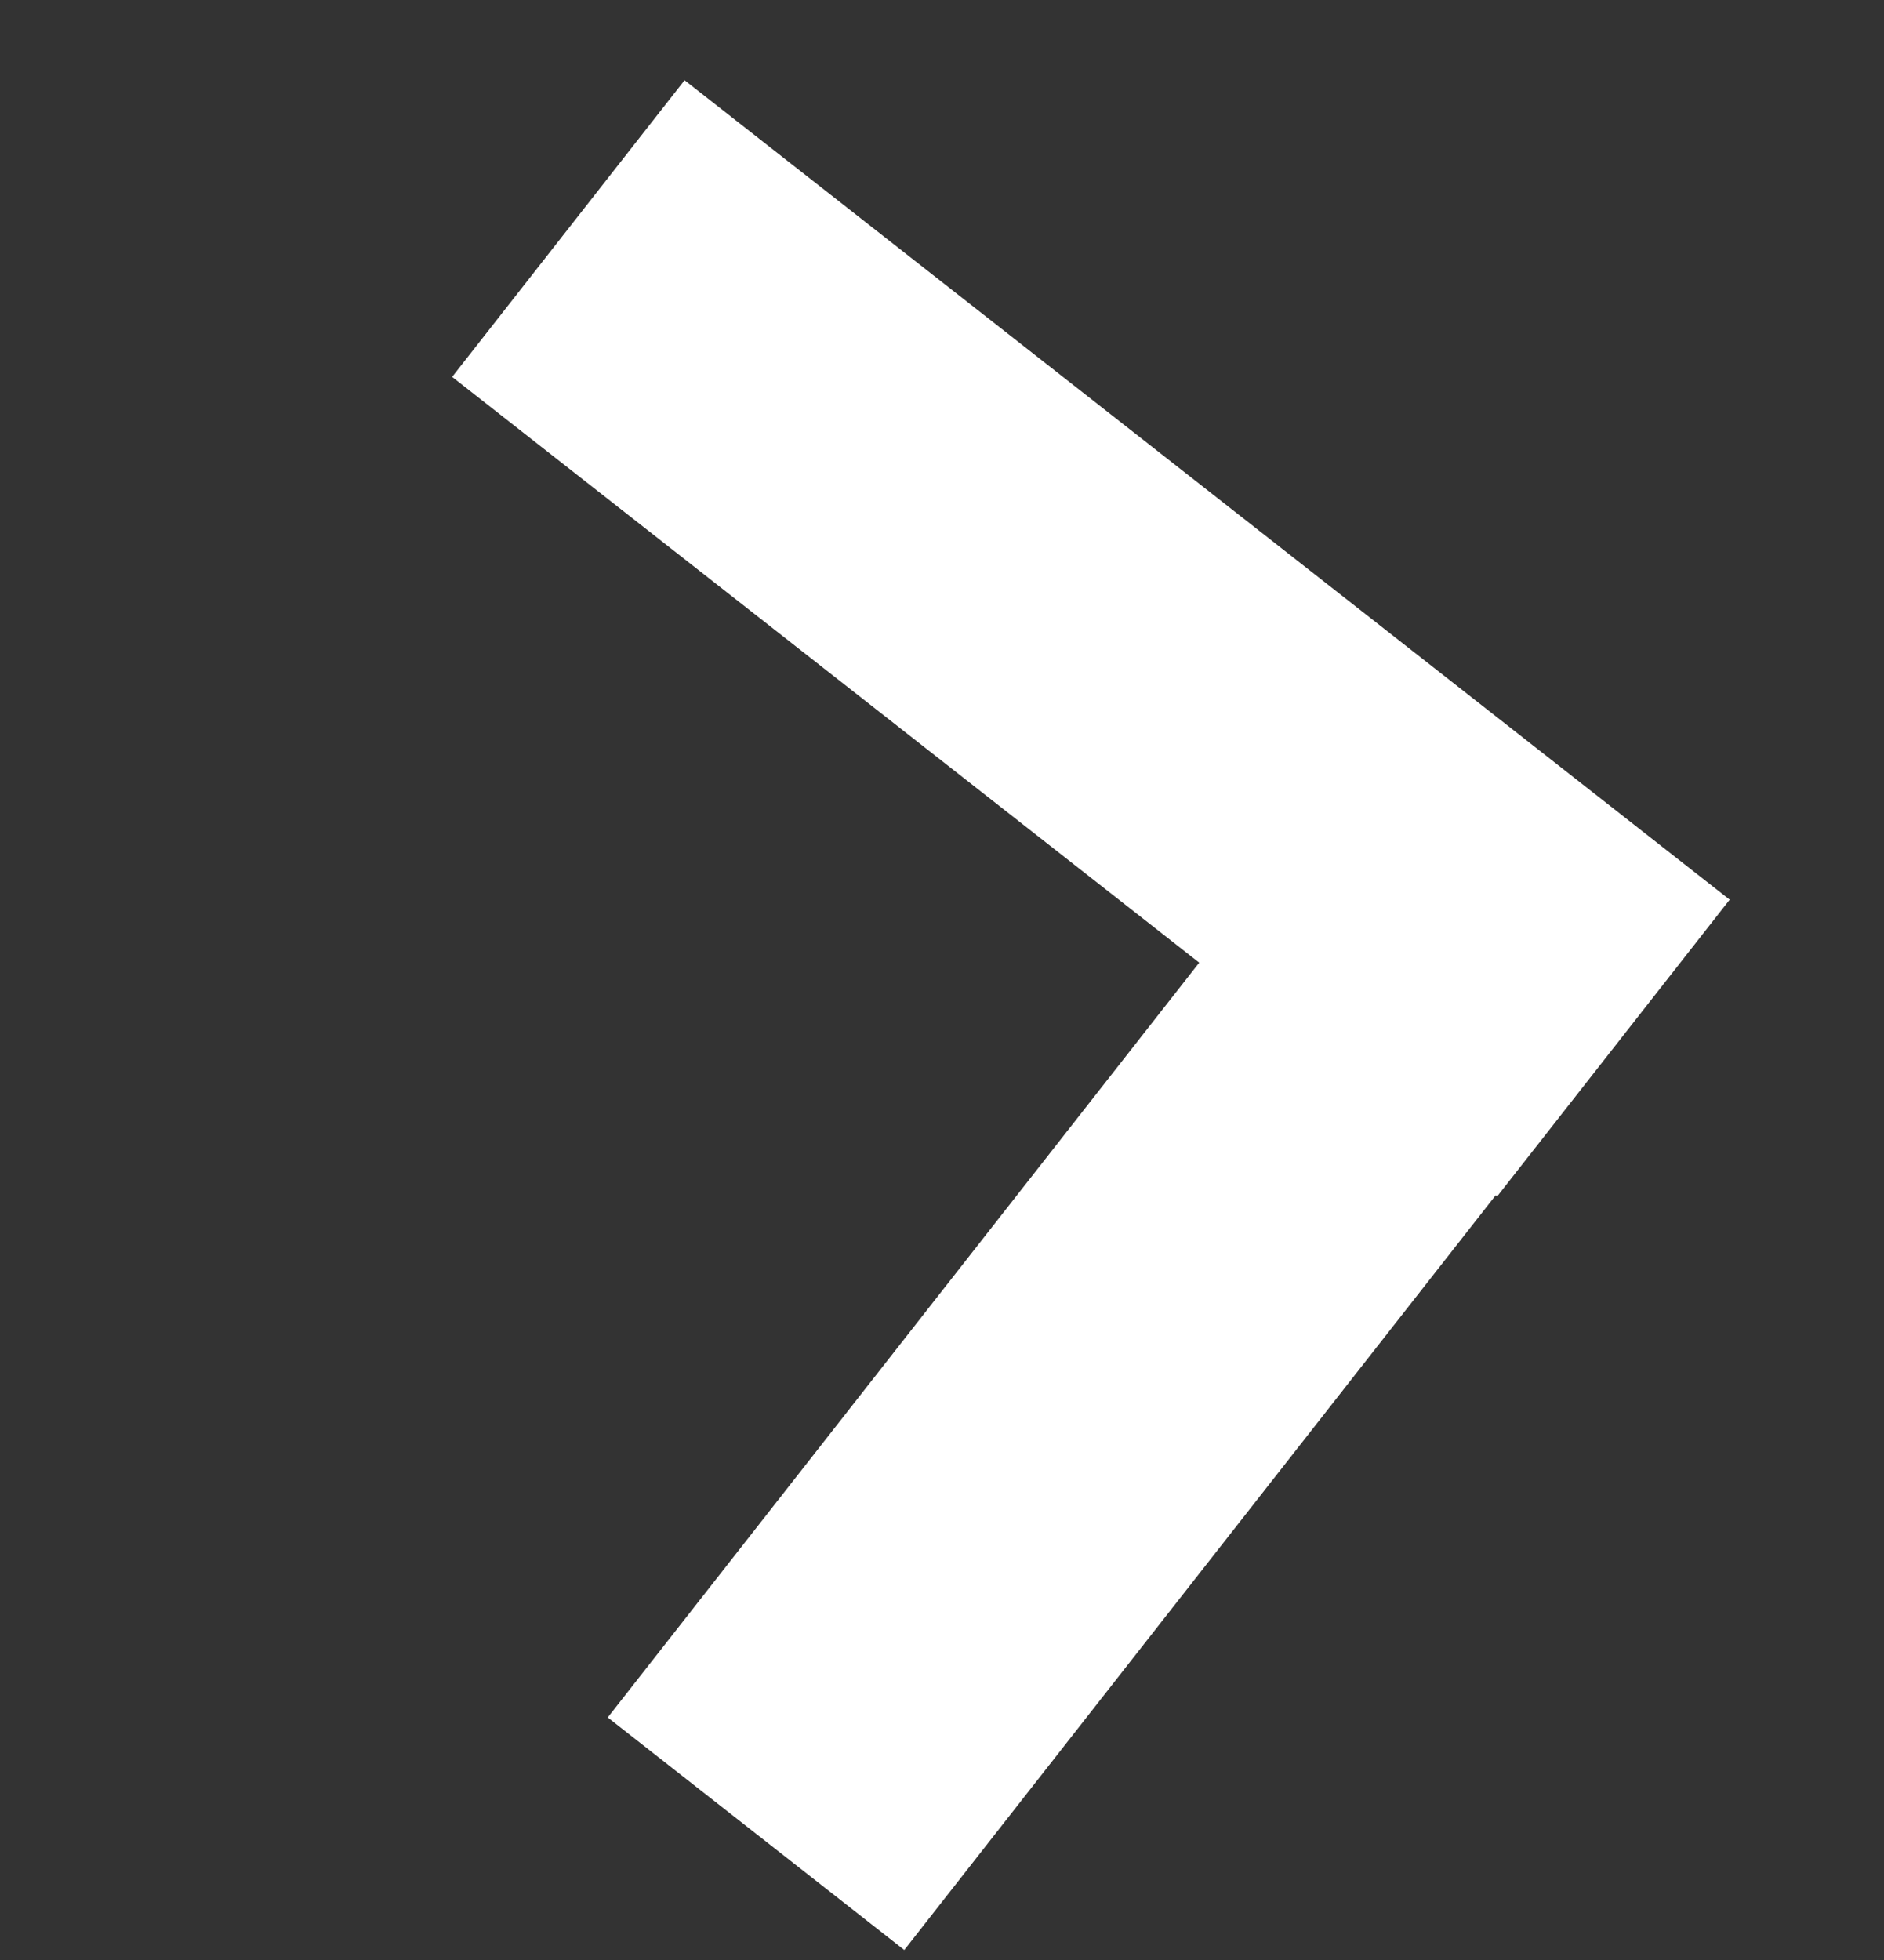 <svg width="25" height="26" viewBox="0 0 25 26" fill="none" xmlns="http://www.w3.org/2000/svg">
<rect x="0" y="0" width="25" height="26" fill="#333333" stroke="none"/>
<line x1="10.032" y1="24.325" x2="20.902" y2="10.458" stroke="white" stroke-width="5"/>
<line x1="7.542" y1="3.032" x2="21.41" y2="13.902" stroke="white" stroke-width="5"/>
</svg>
